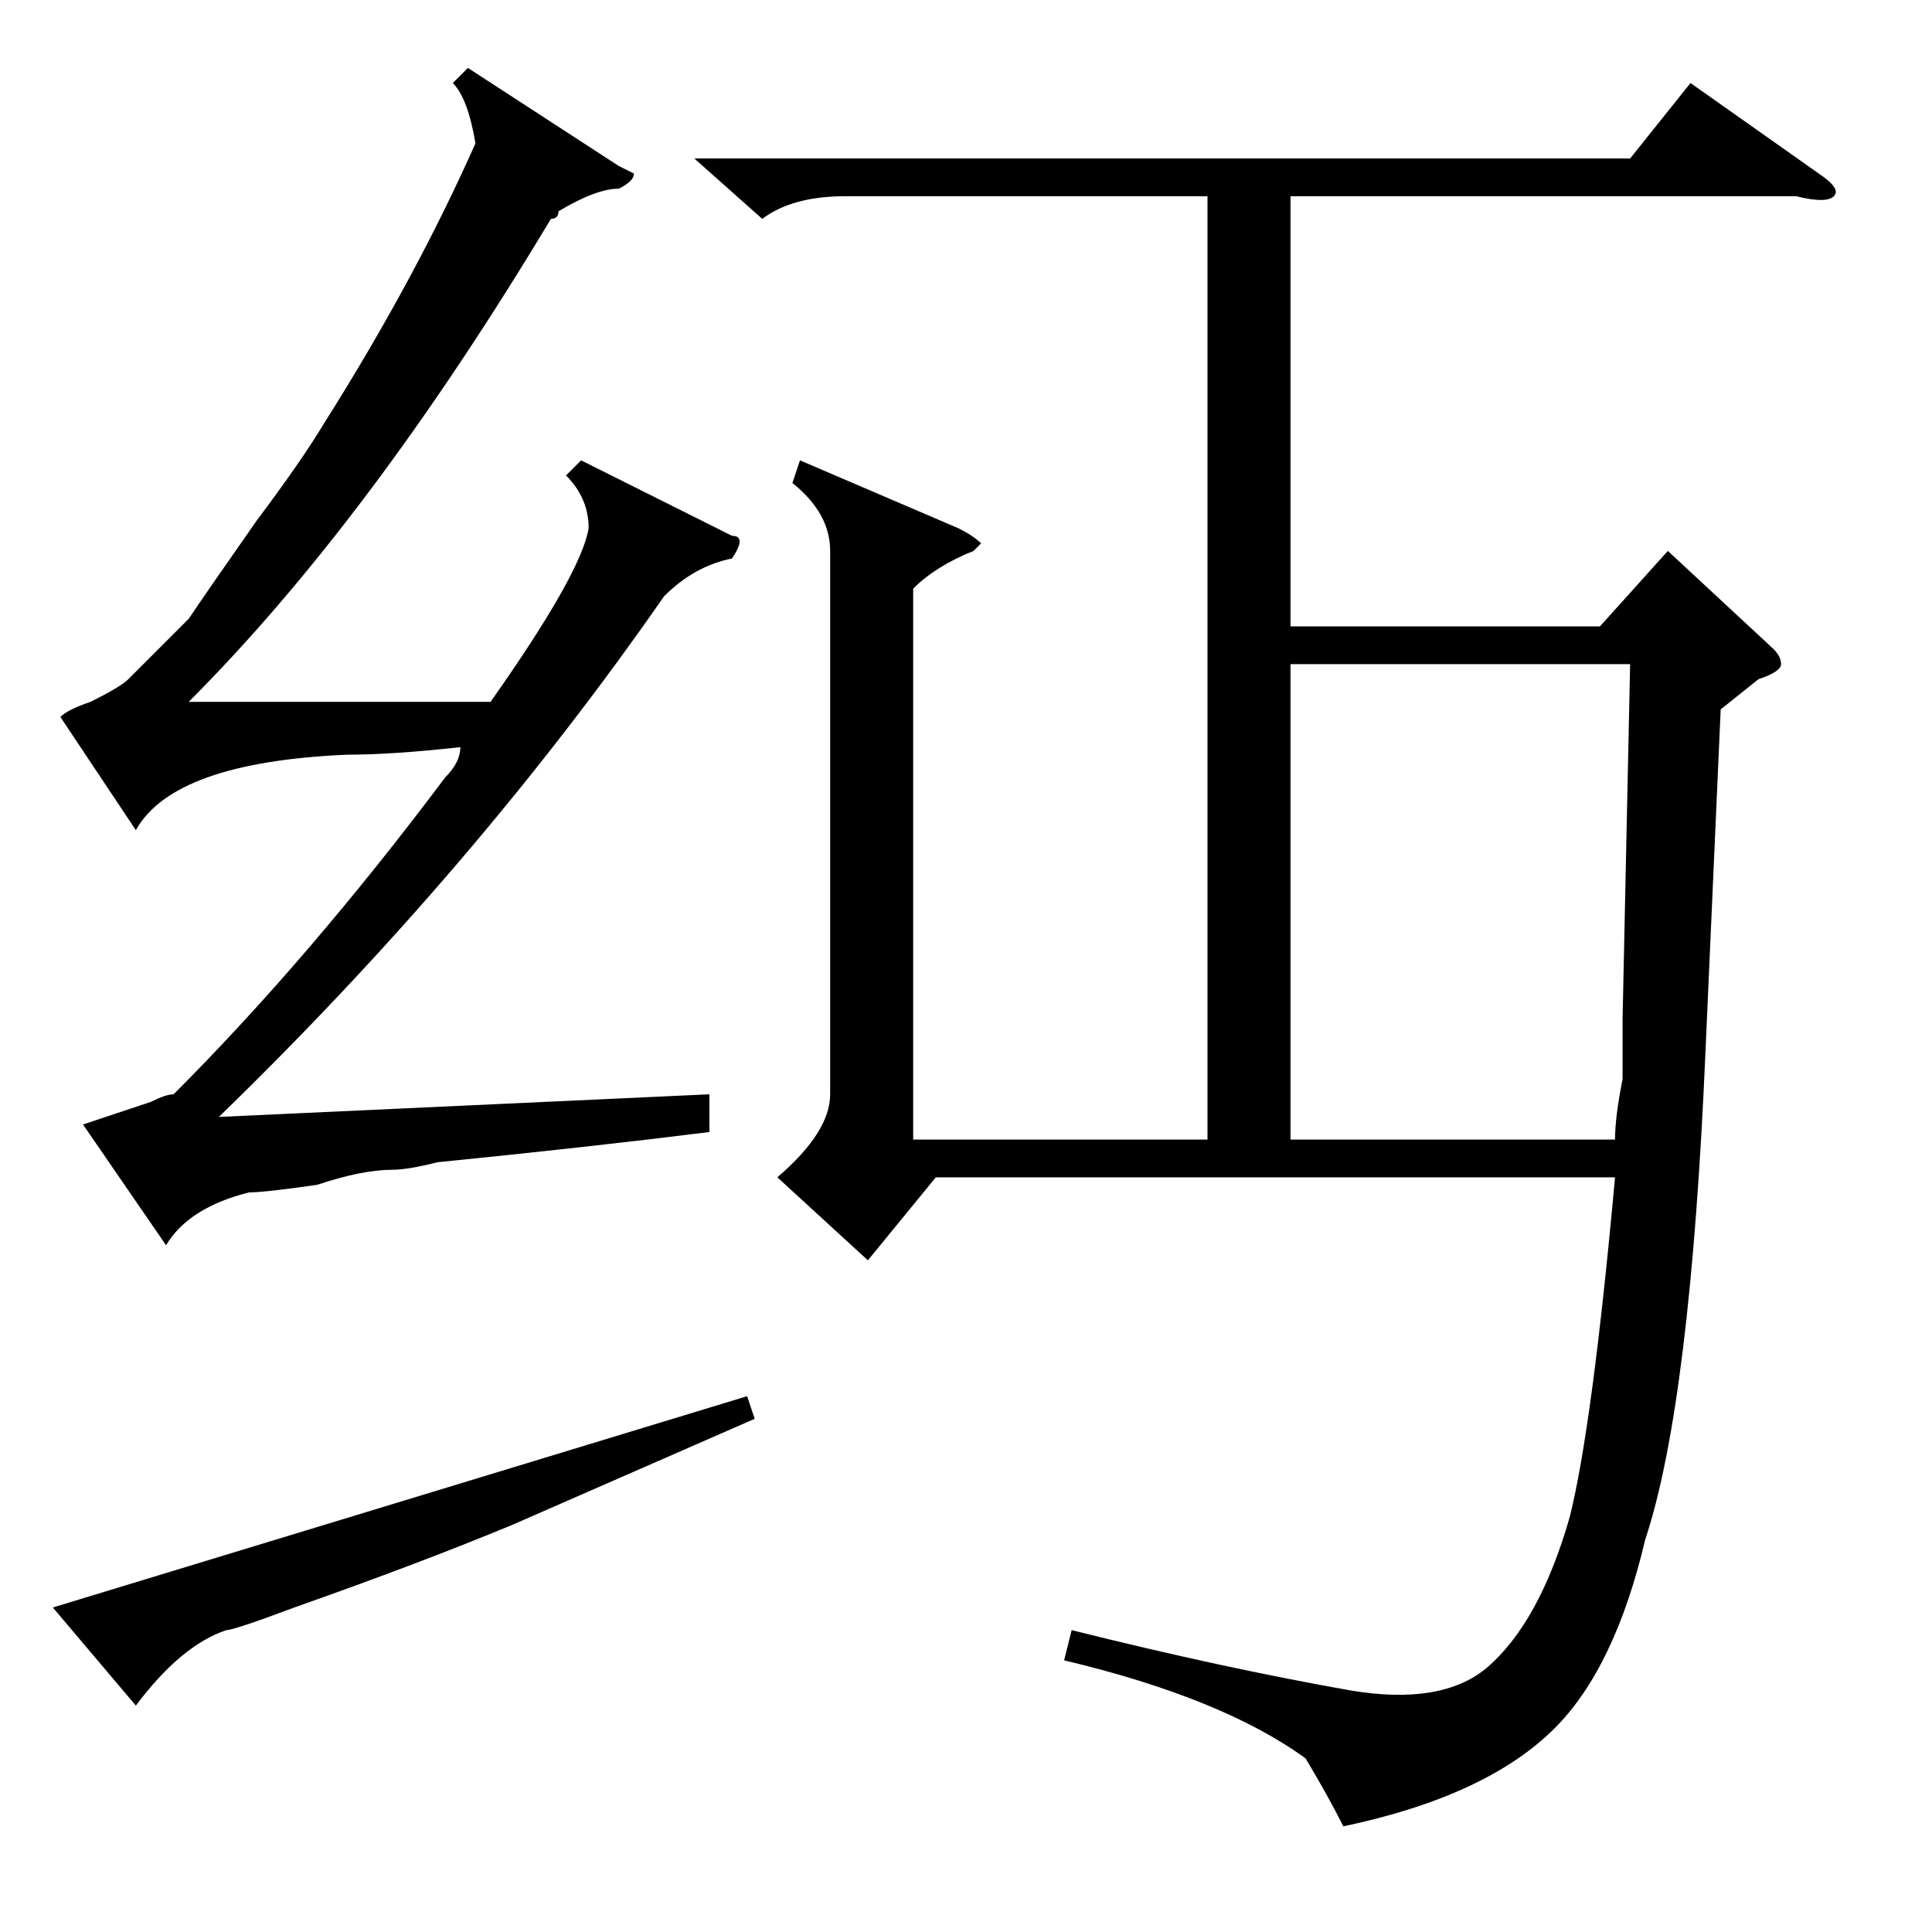 <?xml version="1.0" standalone="no"?>
<!DOCTYPE svg PUBLIC "-//W3C//DTD SVG 1.1//EN" "http://www.w3.org/Graphics/SVG/1.1/DTD/svg11.dtd" >
<svg xmlns="http://www.w3.org/2000/svg" xmlns:xlink="http://www.w3.org/1999/xlink" version="1.1" viewBox="0 -52 256 256">
  <g transform="matrix(1 0 0 -1 0 204)">
   <path fill="currentColor"
d="M97 185q2 0 0 -3q-5 -1 -9 -5q-25 -36 -59 -69l65 3v-5q-16 -2 -36 -4q-4 -1 -6 -1q-4 0 -10 -2q-7 -1 -9 -1q-8 -2 -11 -7l-11 16l9 3q2 1 3 1q18 18 36 42q2 2 2 4q-9 -1 -15 -1q-23 -1 -28 -10l-10 15q1 1 4 2q4 2 5 3l4 4l4 4q2 3 9 13q6 8 9 13q12 19 20 37
q-1 6 -3 8l2 2l20 -13l2 -1q0 -1 -2 -2q-3 0 -8 -3q0 -1 -1 -1q-24 -40 -48 -64h40q12 17 13 23q0 4 -3 7l2 2zM68 54q-12 -5 -29 -11q-8 -3 -9 -3q-6 -2 -12 -10l-11 13l92 28l1 -3zM228 162l-2 -45q-2 -47 -8 -65q-4 -17 -12 -25q-9 -9 -28 -13q-2 4 -5 9q-11 8 -32 13
l1 4q20 -5 37 -8q12 -2 18 3q7 6 11 20q3 12 6 45h-90l-9 -11l-12 11q7 6 7 11v72q0 5 -5 9l1 3l21 -9q2 -1 3 -2l-1 -1q-5 -2 -8 -5v-73h39v125h-48q-7 0 -11 -3l-9 8h124l8 10l17 -12q3 -2 2 -3t-5 0h-67v-57h41l9 10l14 -13q1 -1 1 -2t-3 -2zM216 168h-45v-63h43q0 3 1 8
v8z" />
  </g>

</svg>

